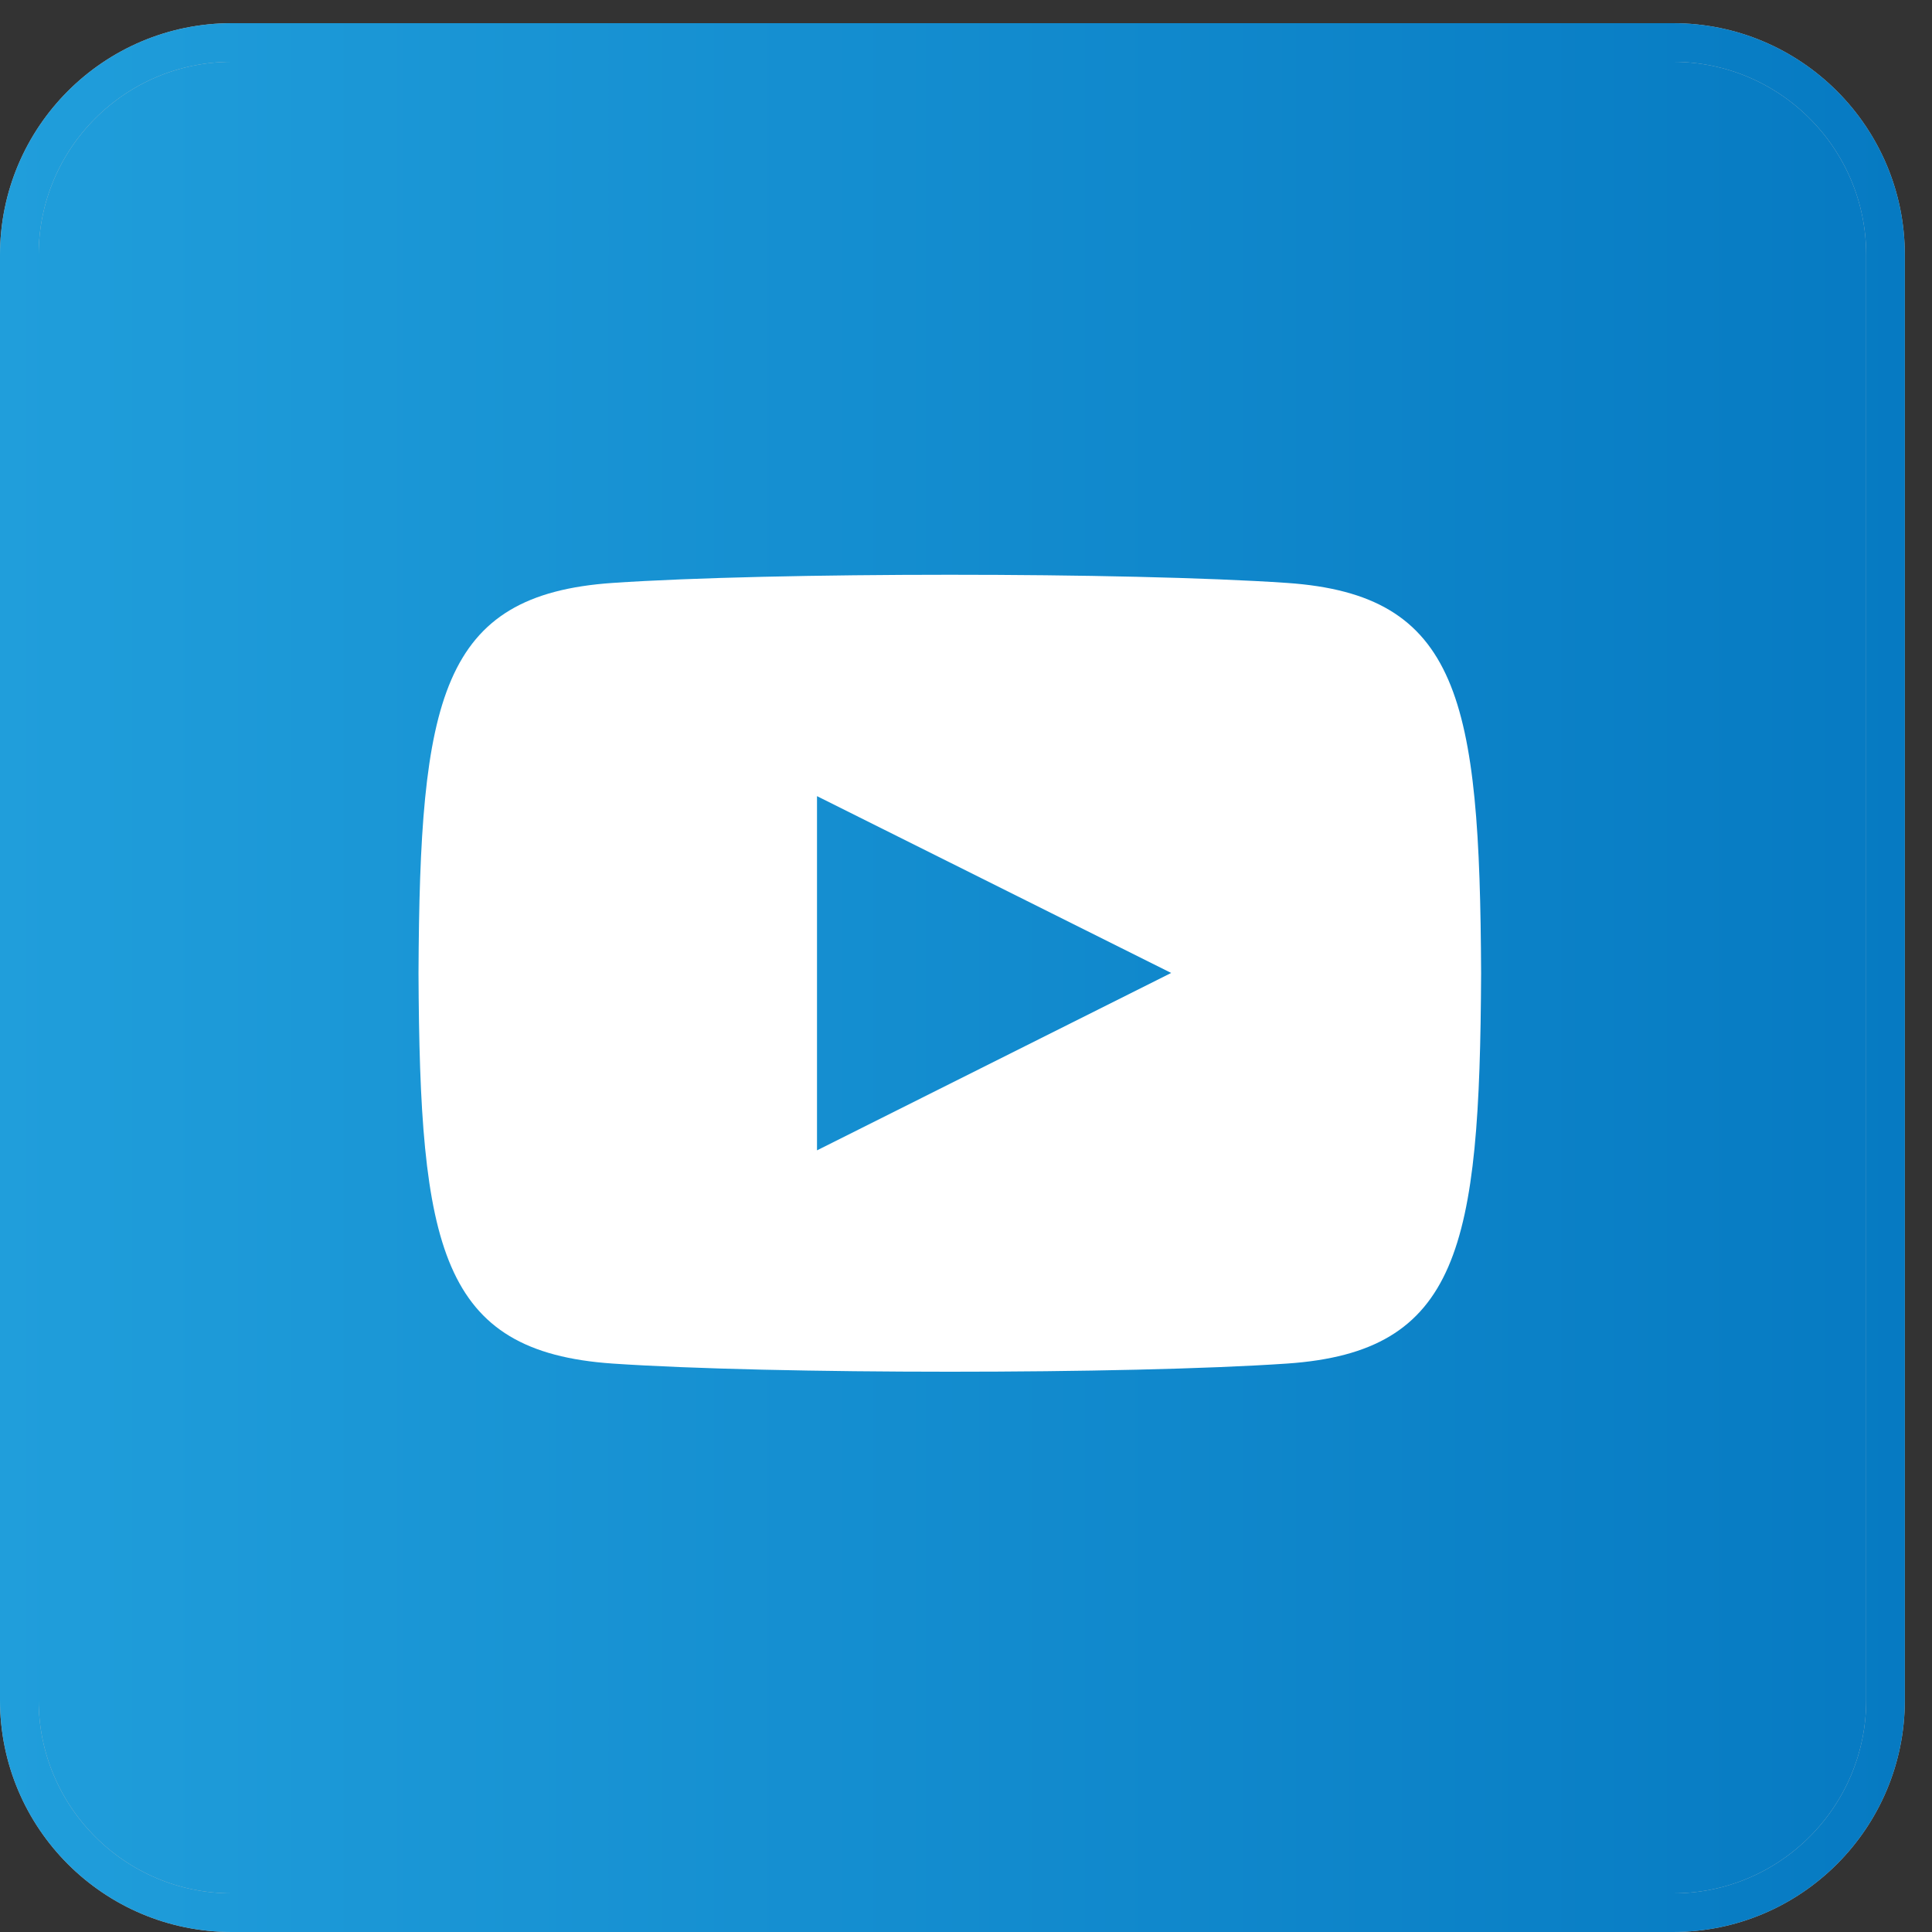 <svg width="50" height="50" viewBox="0 0 50 50" fill="none" xmlns="http://www.w3.org/2000/svg">
<rect x="0" y="0" width="50" height="50" fill="#333333" stroke="none"/>
<path d="M0.5 6.6C0.5 3.563 2.962 1.1 6 1.1H43.297C46.335 1.1 48.797 3.563 48.797 6.6V44C48.797 47.038 46.335 49.5 43.297 49.5H6C2.962 49.5 0.5 47.038 0.5 44V6.6Z" fill="#C4C4C4"/>
<path d="M0.5 6.6C0.5 3.563 2.962 1.1 6 1.1H43.297C46.335 1.1 48.797 3.563 48.797 6.6V44C48.797 47.038 46.335 49.5 43.297 49.5H6C2.962 49.5 0.5 47.038 0.5 44V6.6Z" fill="url(#paint0_linear)"/>
<path d="M0.5 6.6C0.5 3.563 2.962 1.1 6 1.1H43.297C46.335 1.1 48.797 3.563 48.797 6.6V44C48.797 47.038 46.335 49.5 43.297 49.5H6C2.962 49.5 0.5 47.038 0.5 44V6.6Z" stroke="#C4C4C4"/>
<path d="M0.5 6.6C0.5 3.563 2.962 1.1 6 1.1H43.297C46.335 1.1 48.797 3.563 48.797 6.6V44C48.797 47.038 46.335 49.5 43.297 49.5H6C2.962 49.5 0.5 47.038 0.5 44V6.6Z" stroke="url(#paint1_linear)"/>
<path fill-rule="evenodd" clip-rule="evenodd" d="M33.307 15.086C29.177 14.804 19.979 14.805 15.855 15.086C11.39 15.391 10.864 18.088 10.831 25.188C10.864 32.275 11.386 34.983 15.855 35.289C19.98 35.57 29.177 35.571 33.307 35.289C37.772 34.984 38.298 32.287 38.331 25.188C38.298 18.101 37.776 15.392 33.307 15.086ZM21.144 29.771V20.604L30.31 25.18L21.144 29.771Z" fill="white"/>
<defs>
<linearGradient id="paint0_linear" x1="49.297" y1="24.751" x2="2.02085e-07" y2="24.751" gradientUnits="userSpaceOnUse">
<stop stop-color="#067AC2"/>
<stop offset="1" stop-color="#209EDB"/>
</linearGradient>
<linearGradient id="paint1_linear" x1="49.297" y1="24.751" x2="2.02085e-07" y2="24.751" gradientUnits="userSpaceOnUse">
<stop stop-color="#067AC2"/>
<stop offset="1" stop-color="#209EDB"/>
</linearGradient>
</defs>
</svg>
